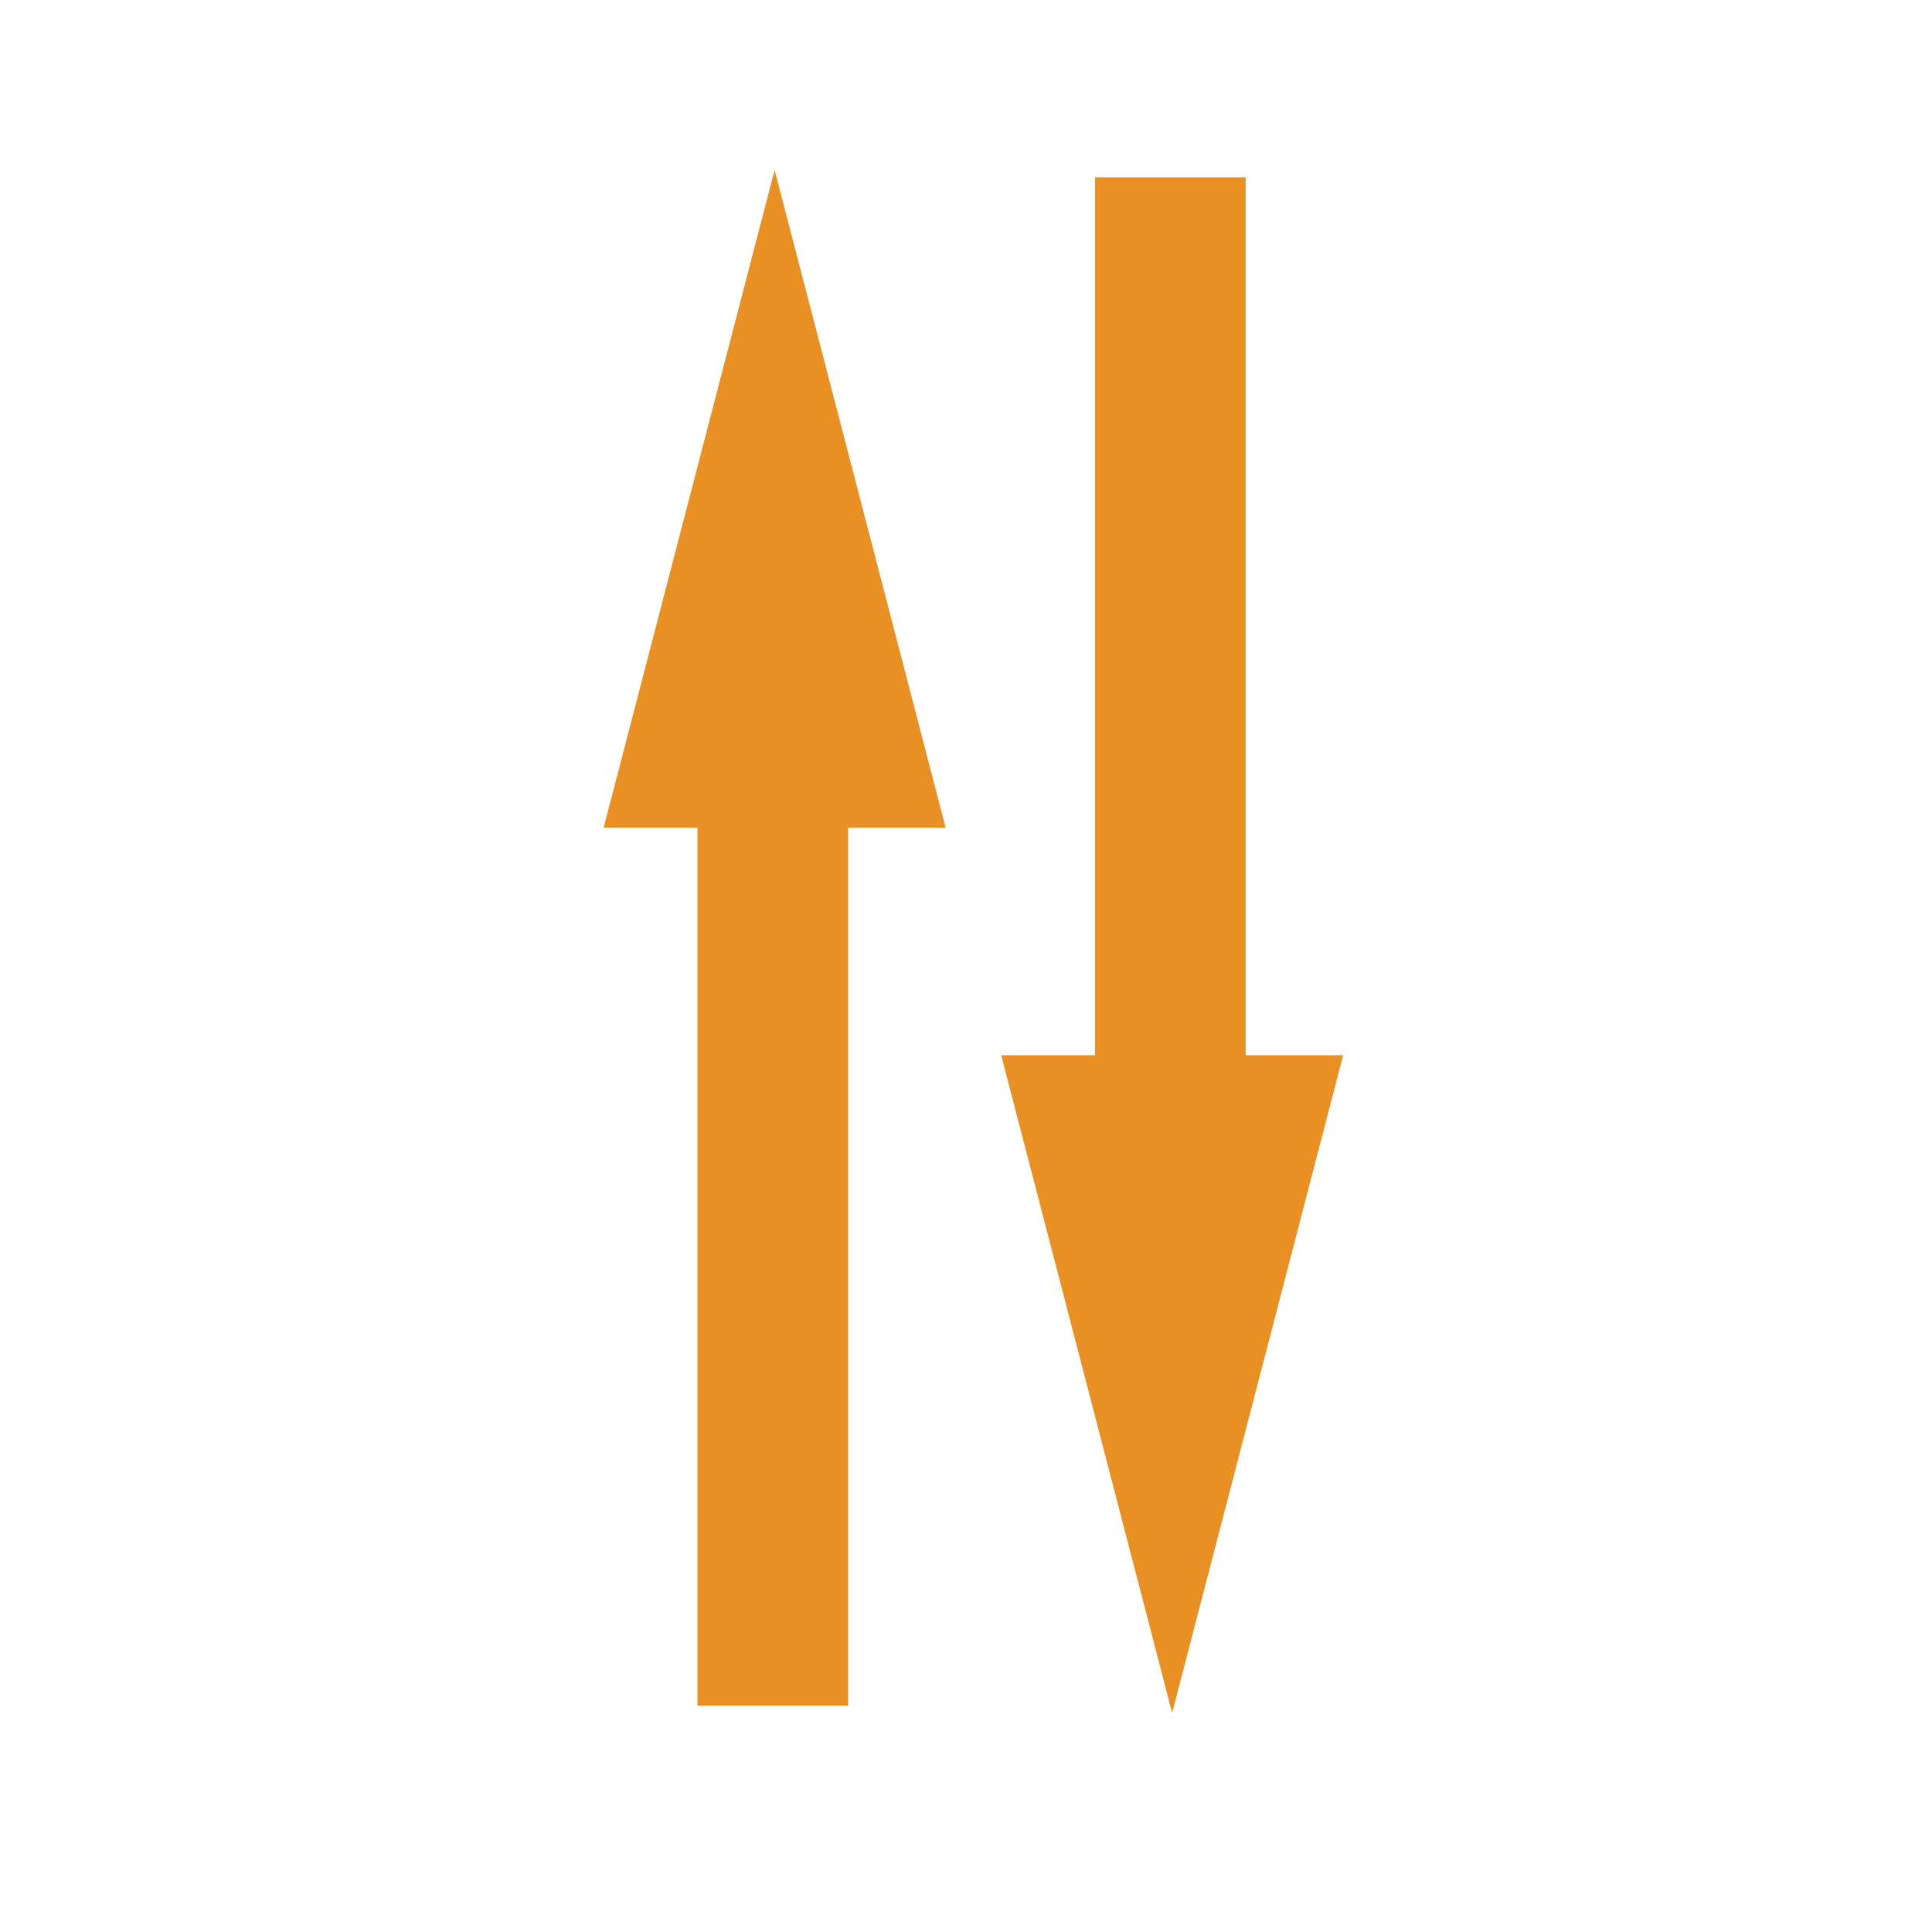<?xml version="1.0" encoding="utf-8"?>
<!-- Generator: Adobe Illustrator 26.5.1, SVG Export Plug-In . SVG Version: 6.00 Build 0)  -->
<svg version="1.1" xmlns="http://www.w3.org/2000/svg" xmlns:xlink="http://www.w3.org/1999/xlink" x="0px" y="0px"
	 viewBox="0 0 255.2 255.2" style="enable-background:new 0 0 255.2 255.2;" xml:space="preserve">
<style type="text/css">
	.st0{display:none;}
	.st1{display:inline;}
	.st2{fill:#FFFFFF;stroke:#E89024;stroke-width:8;stroke-miterlimit:10;}
	.st3{fill:#E89024;}
</style>
<g id="Layer_1" class="st0">
	<g id="Layer_1_00000093154744379228645860000005641811519599198870_" class="st1">
		<circle class="st2" cx="127.6" cy="127.6" r="123.1"/>
	</g>
</g>
<g id="Layer_2">
	<polygon class="st3" points="124.91,109.32 112.03,109.32 112.03,225.29 92.13,225.29 92.13,109.32 79.74,109.32 102.32,22.45 	"/>
	<polygon class="st3" points="177.42,139.39 164.54,139.39 164.54,23.42 144.64,23.42 144.64,139.39 132.25,139.39 154.83,226.26 	
		"/>
</g>
</svg>
